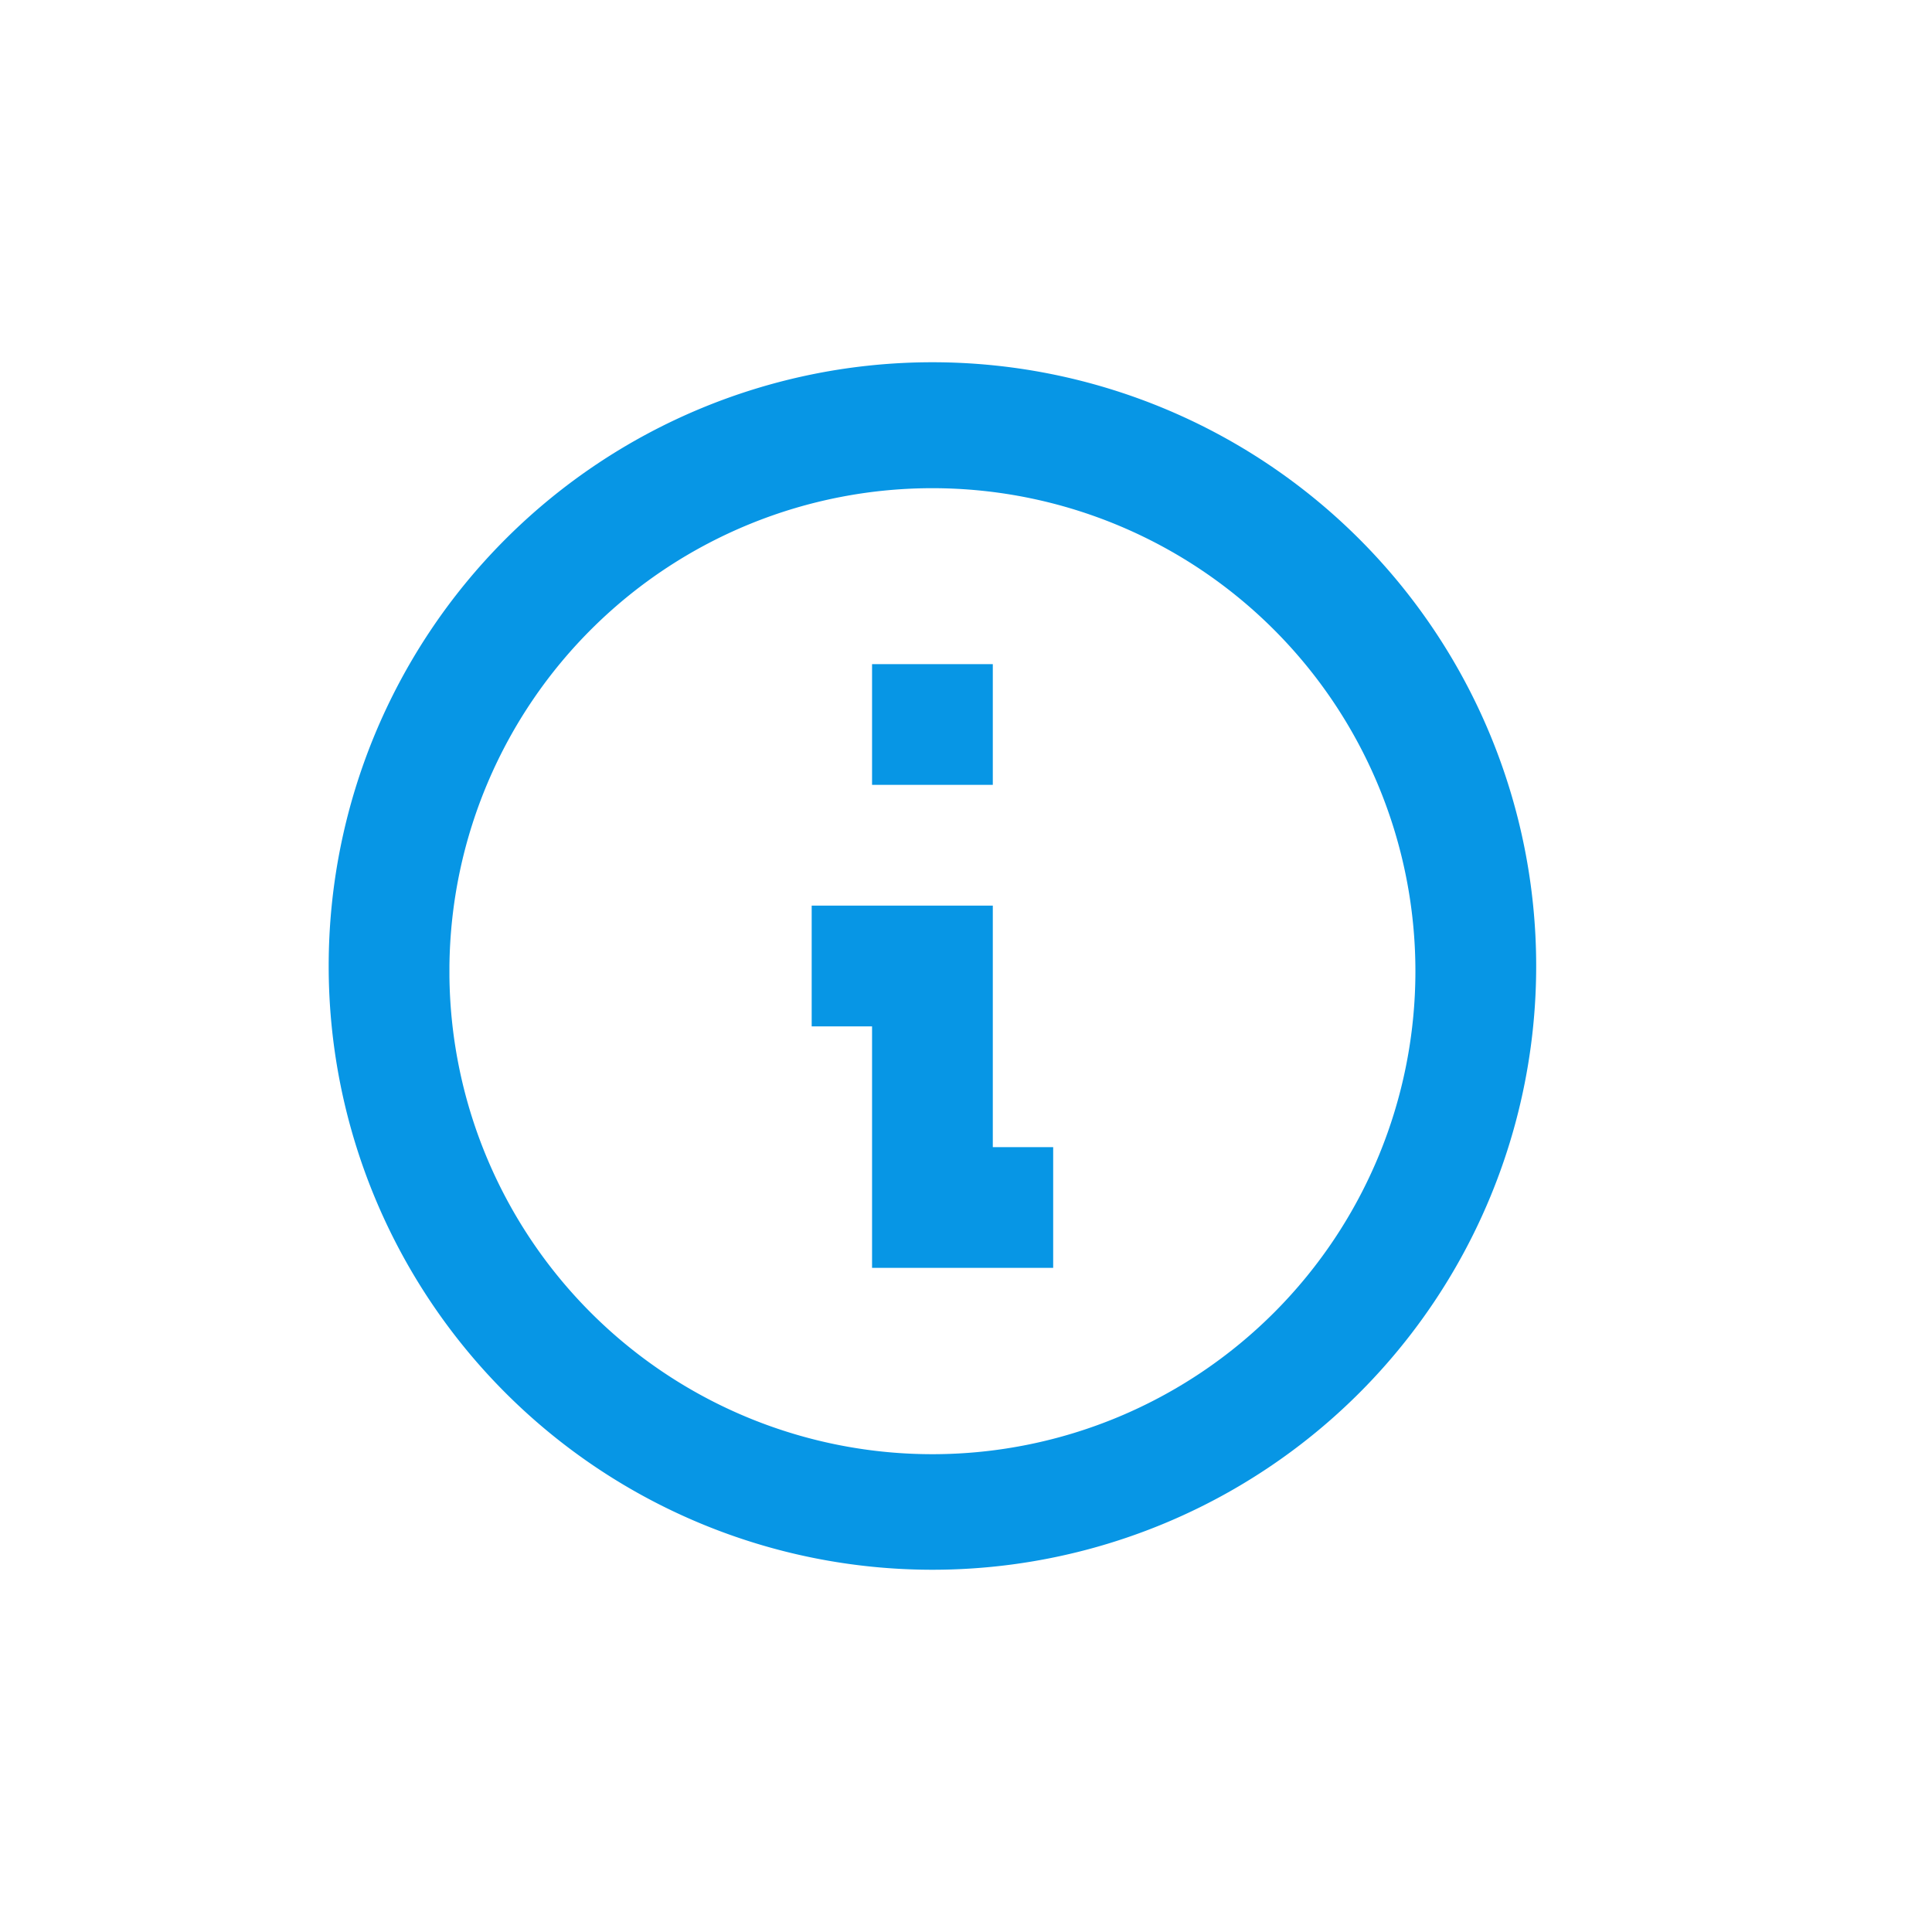 <svg xmlns="http://www.w3.org/2000/svg" width="16" height="16" viewBox="0 0 16 16">
  <g id="Info" transform="translate(-0.33)">
    <rect id="Rectangle_2009" data-name="Rectangle 2009" width="16" height="16" transform="translate(0.33)" opacity="0"/>
    <path id="Path_22503" data-name="Path 22503" d="M7,12a5,5,0,1,1,5-5A5,5,0,0,1,7,12ZM3,7.086A4,4,0,1,0,3,7ZM8,9.5H6.5v-2H6v-1H7.5v2H8Zm-.5-4h-1v-1h1Z" transform="translate(1.052 1)" fill="#0796e5"/>
  </g>
</svg>
